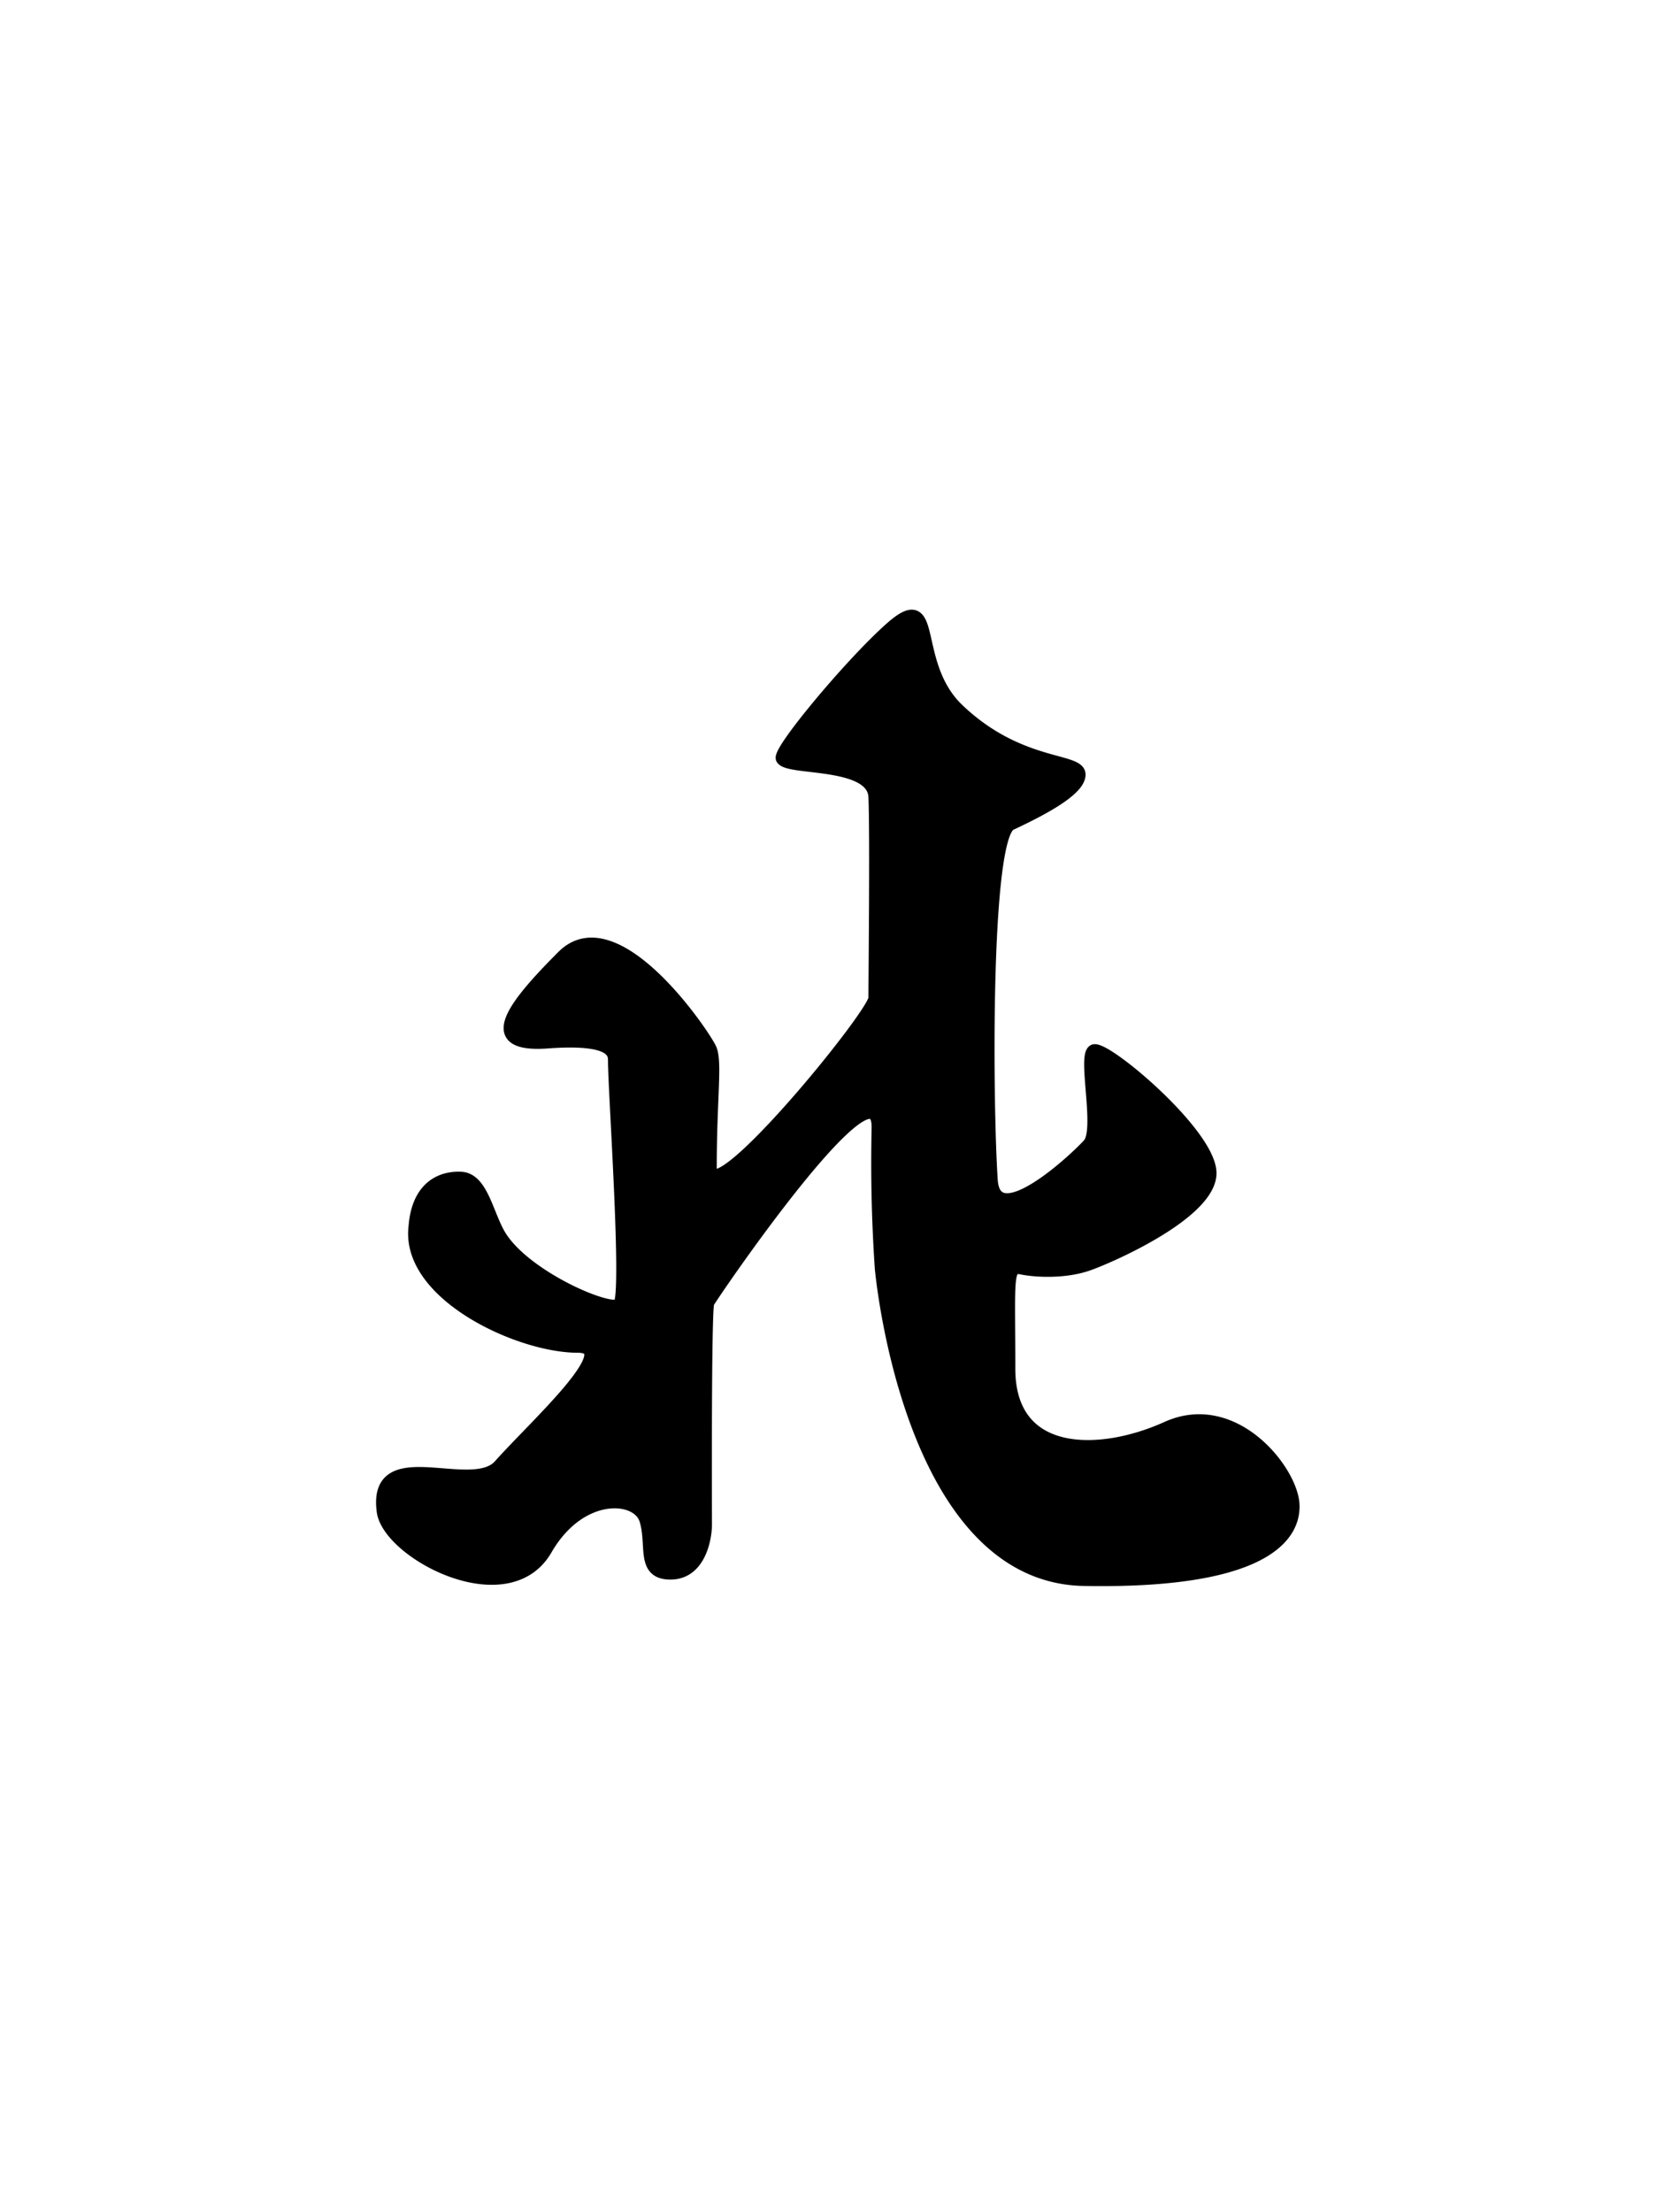 <svg xmlns="http://www.w3.org/2000/svg" width="129.732" height="173.104" viewBox="0 0 34.325 45.801"><path d="M0 0h34.325v45.8H0z" fill="none"/><path d="M18.254 26.259s.562 6.383 4.2 6.449c3.638.066 4.366-.86 4.333-1.554-.033-.695-1.224-2.216-2.613-1.588-1.389.628-3.274.661-3.274-1.224s-.066-2.15.265-2.083c.33.066.906.082 1.358-.072.467-.16 2.577-1.086 2.544-1.913-.033-.826-2.216-2.645-2.414-2.513-.199.132.17 1.637-.095 1.935-.265.298-1.945 1.87-2.022.744-.099-1.455-.165-7.111.397-7.376.562-.264 1.422-.694 1.422-1.025 0-.33-1.254-.14-2.513-1.345-1.008-.964-.396-2.567-1.394-1.677-.838.746-2.33 2.542-2.244 2.691.132.232 1.885.034 1.918.794.033.76 0 3.804 0 4.167 0 .333-3.407 4.503-3.407 3.523 0-1.456.117-2.192 0-2.467-.116-.273-1.958-3.016-3.054-1.92-1.052 1.053-1.675 1.872-.319 1.773 1.356-.1 1.385.22 1.385.385 0 .648.302 4.894.103 5.06-.198.165-1.89-.552-2.446-1.384-.288-.43-.384-1.22-.833-1.243-.455-.022-.899.23-.956 1.01-.165 1.39 2.152 2.473 3.375 2.473.943 0-.86 1.619-1.621 2.47-.575.643-2.6-.514-2.414.937.1.86 2.572 2.182 3.374.794.708-1.226 1.902-1.141 2.067-.612.165.529-.083 1.108.513 1.108.595 0 .727-.711.727-1.01 0-.297-.016-4.464.05-4.596.066-.132 3.555-5.259 3.522-3.605a32.212 32.212 0 00.066 2.894z" stroke="#000" stroke-width=".265"/></svg>